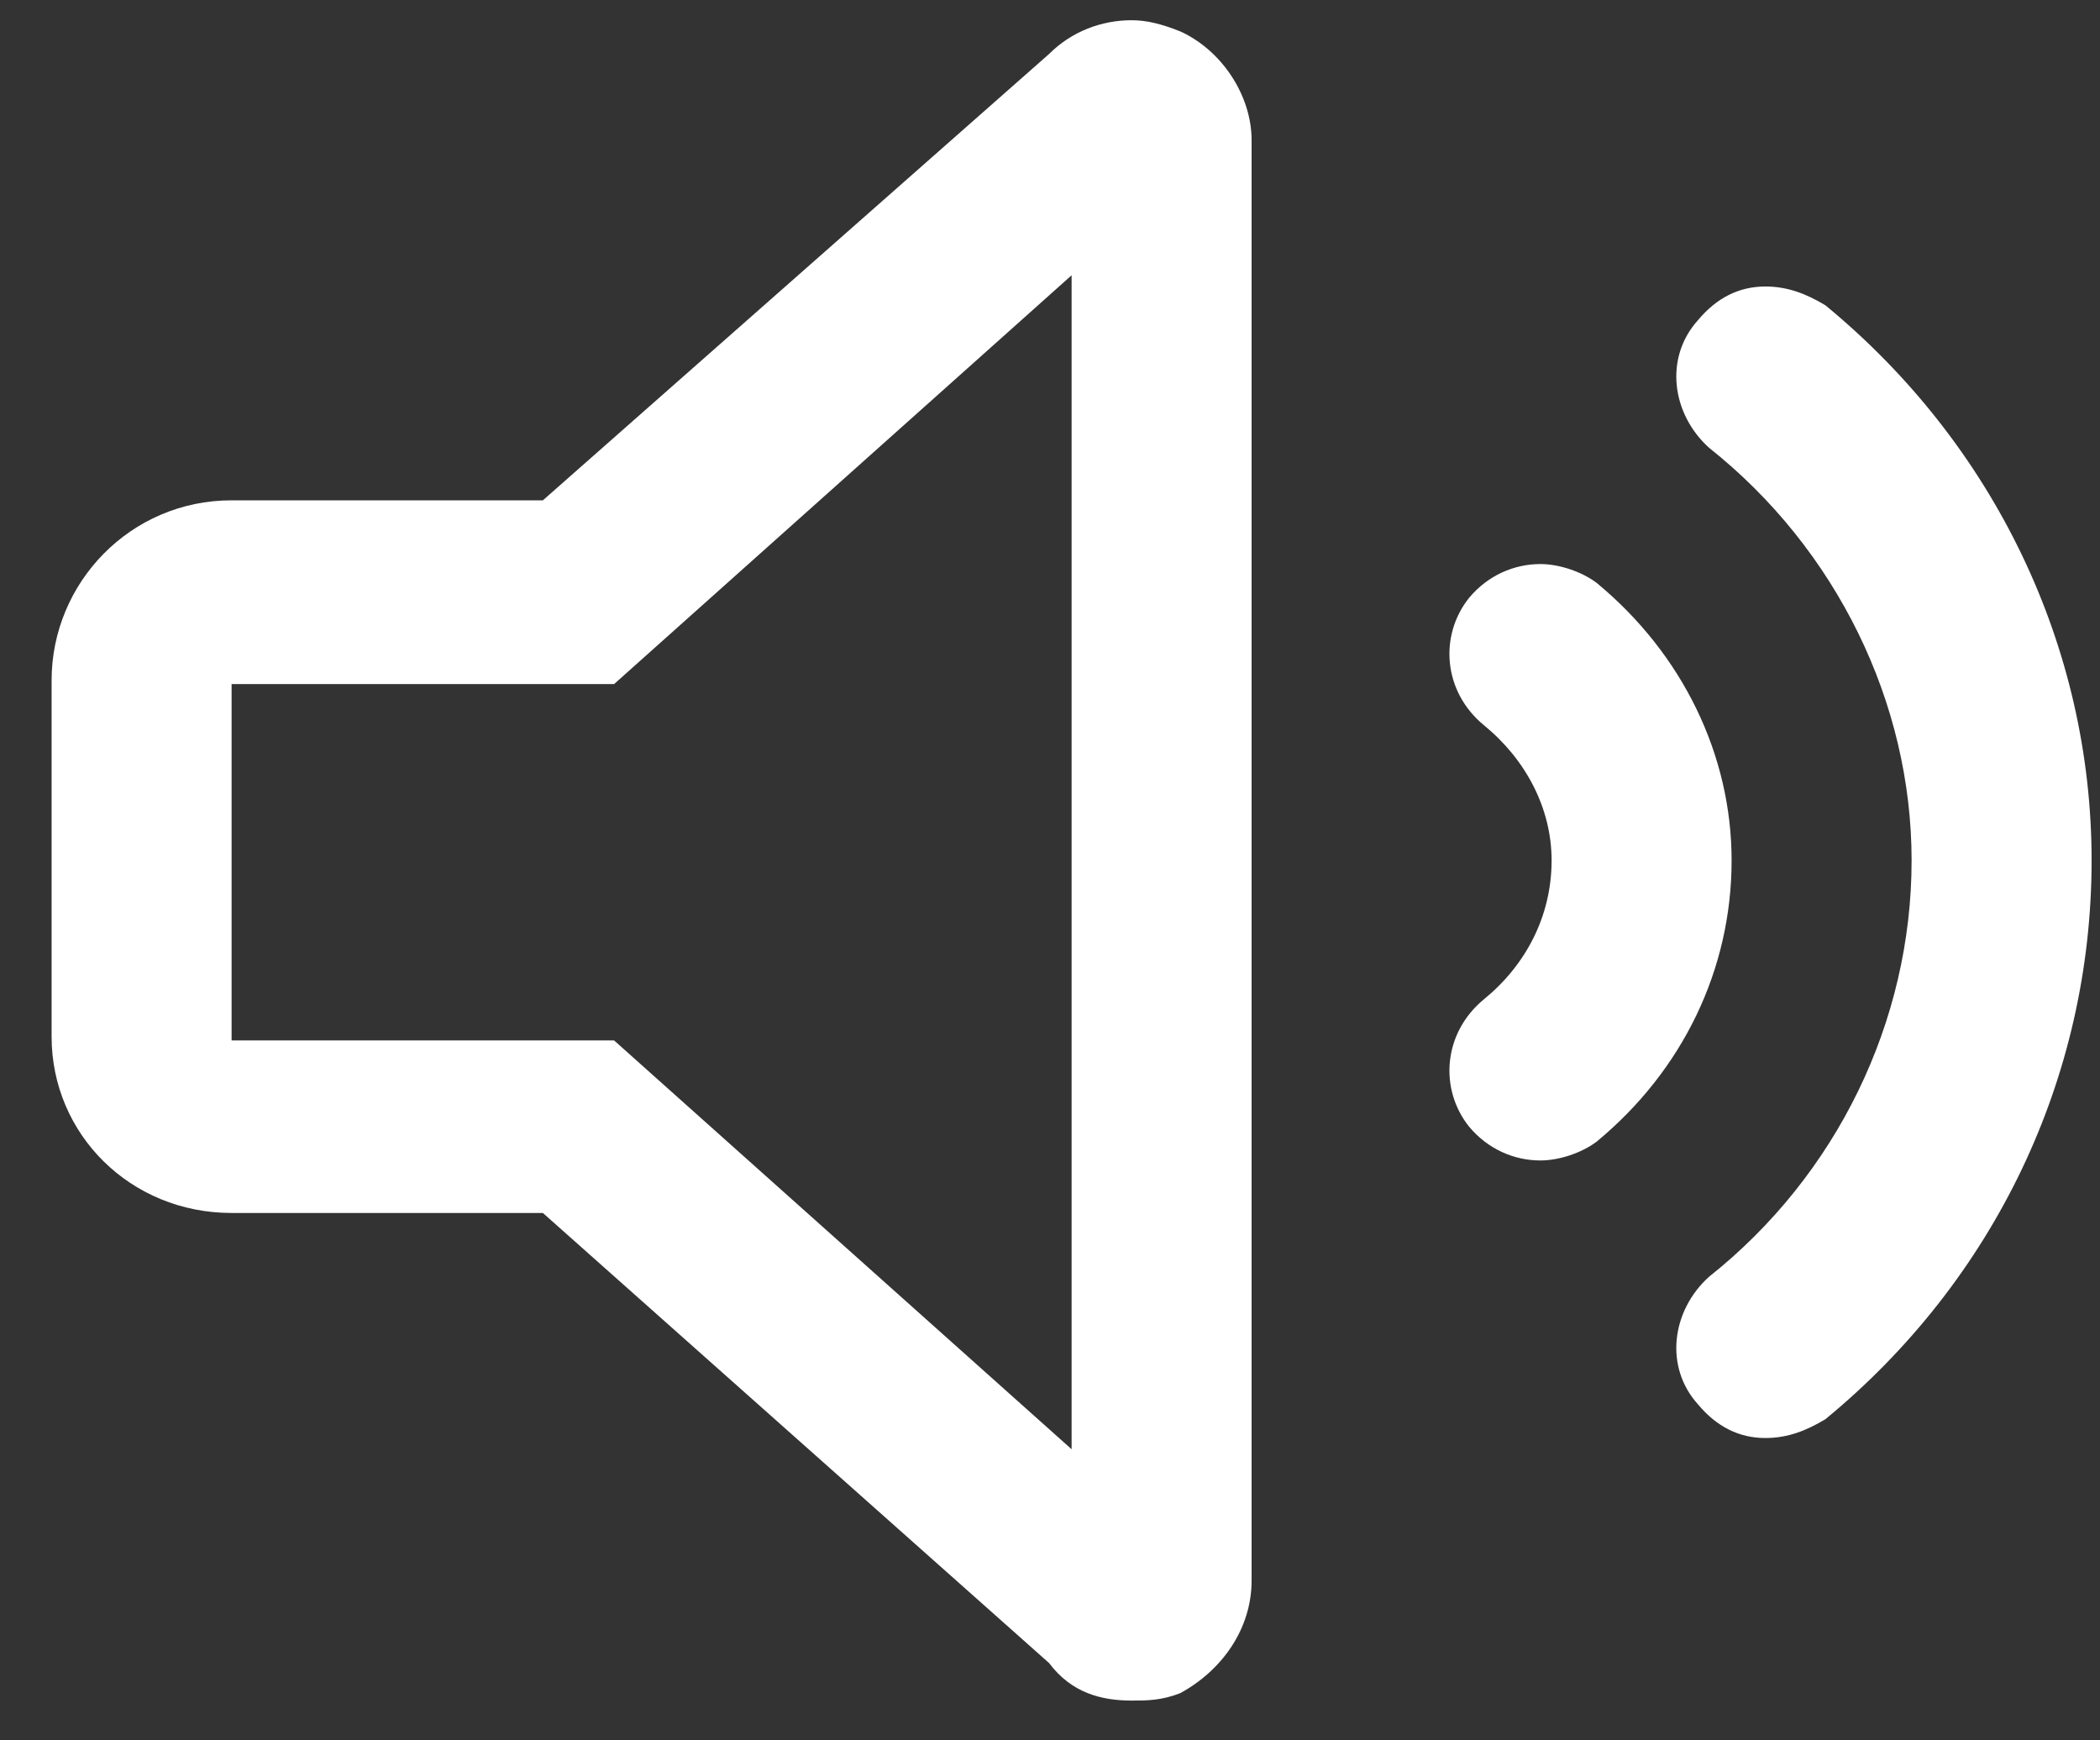 <svg width="35" height="29" viewBox="0 0 35 29" fill="none" xmlns="http://www.w3.org/2000/svg">
<rect x="0" y="0" width="35" height="29" fill="#333333" stroke="none"/>
<path d="M19.673 0.524C19.36 0.399 19.11 0.337 18.86 0.337C18.36 0.337 17.86 0.524 17.485 0.899L9.048 8.337H3.86C2.173 8.337 0.86 9.712 0.86 11.337V17.274C0.86 18.899 2.173 20.212 3.86 20.212H9.048L17.485 27.712C17.86 28.212 18.36 28.337 18.86 28.337C19.11 28.337 19.36 28.337 19.673 28.212C20.36 27.837 20.86 27.149 20.86 26.337V2.337C20.86 1.587 20.36 0.837 19.673 0.524ZM17.86 24.149L10.235 17.337H3.86V11.399H10.235L17.86 4.587V24.149ZM26.61 9.712C26.36 9.524 25.985 9.399 25.673 9.399C25.235 9.399 24.798 9.587 24.485 9.962C23.985 10.587 24.048 11.524 24.735 12.087C25.423 12.649 25.86 13.462 25.86 14.337C25.86 15.274 25.423 16.087 24.735 16.649C24.048 17.212 23.985 18.149 24.485 18.774C24.798 19.149 25.235 19.337 25.673 19.337C25.985 19.337 26.36 19.212 26.61 19.024C28.048 17.837 28.86 16.149 28.86 14.337C28.86 12.587 28.048 10.899 26.61 9.712ZM30.423 5.087C30.11 4.899 29.798 4.774 29.423 4.774C28.985 4.774 28.61 4.962 28.298 5.337C27.735 5.962 27.86 6.899 28.485 7.462C30.61 9.149 31.86 11.712 31.86 14.337C31.86 17.024 30.61 19.587 28.485 21.274C27.86 21.837 27.735 22.774 28.298 23.399C28.61 23.774 28.985 23.962 29.423 23.962C29.798 23.962 30.11 23.837 30.423 23.649C33.235 21.337 34.86 17.962 34.86 14.337C34.86 10.774 33.235 7.399 30.423 5.087Z" fill="white"/>
</svg>